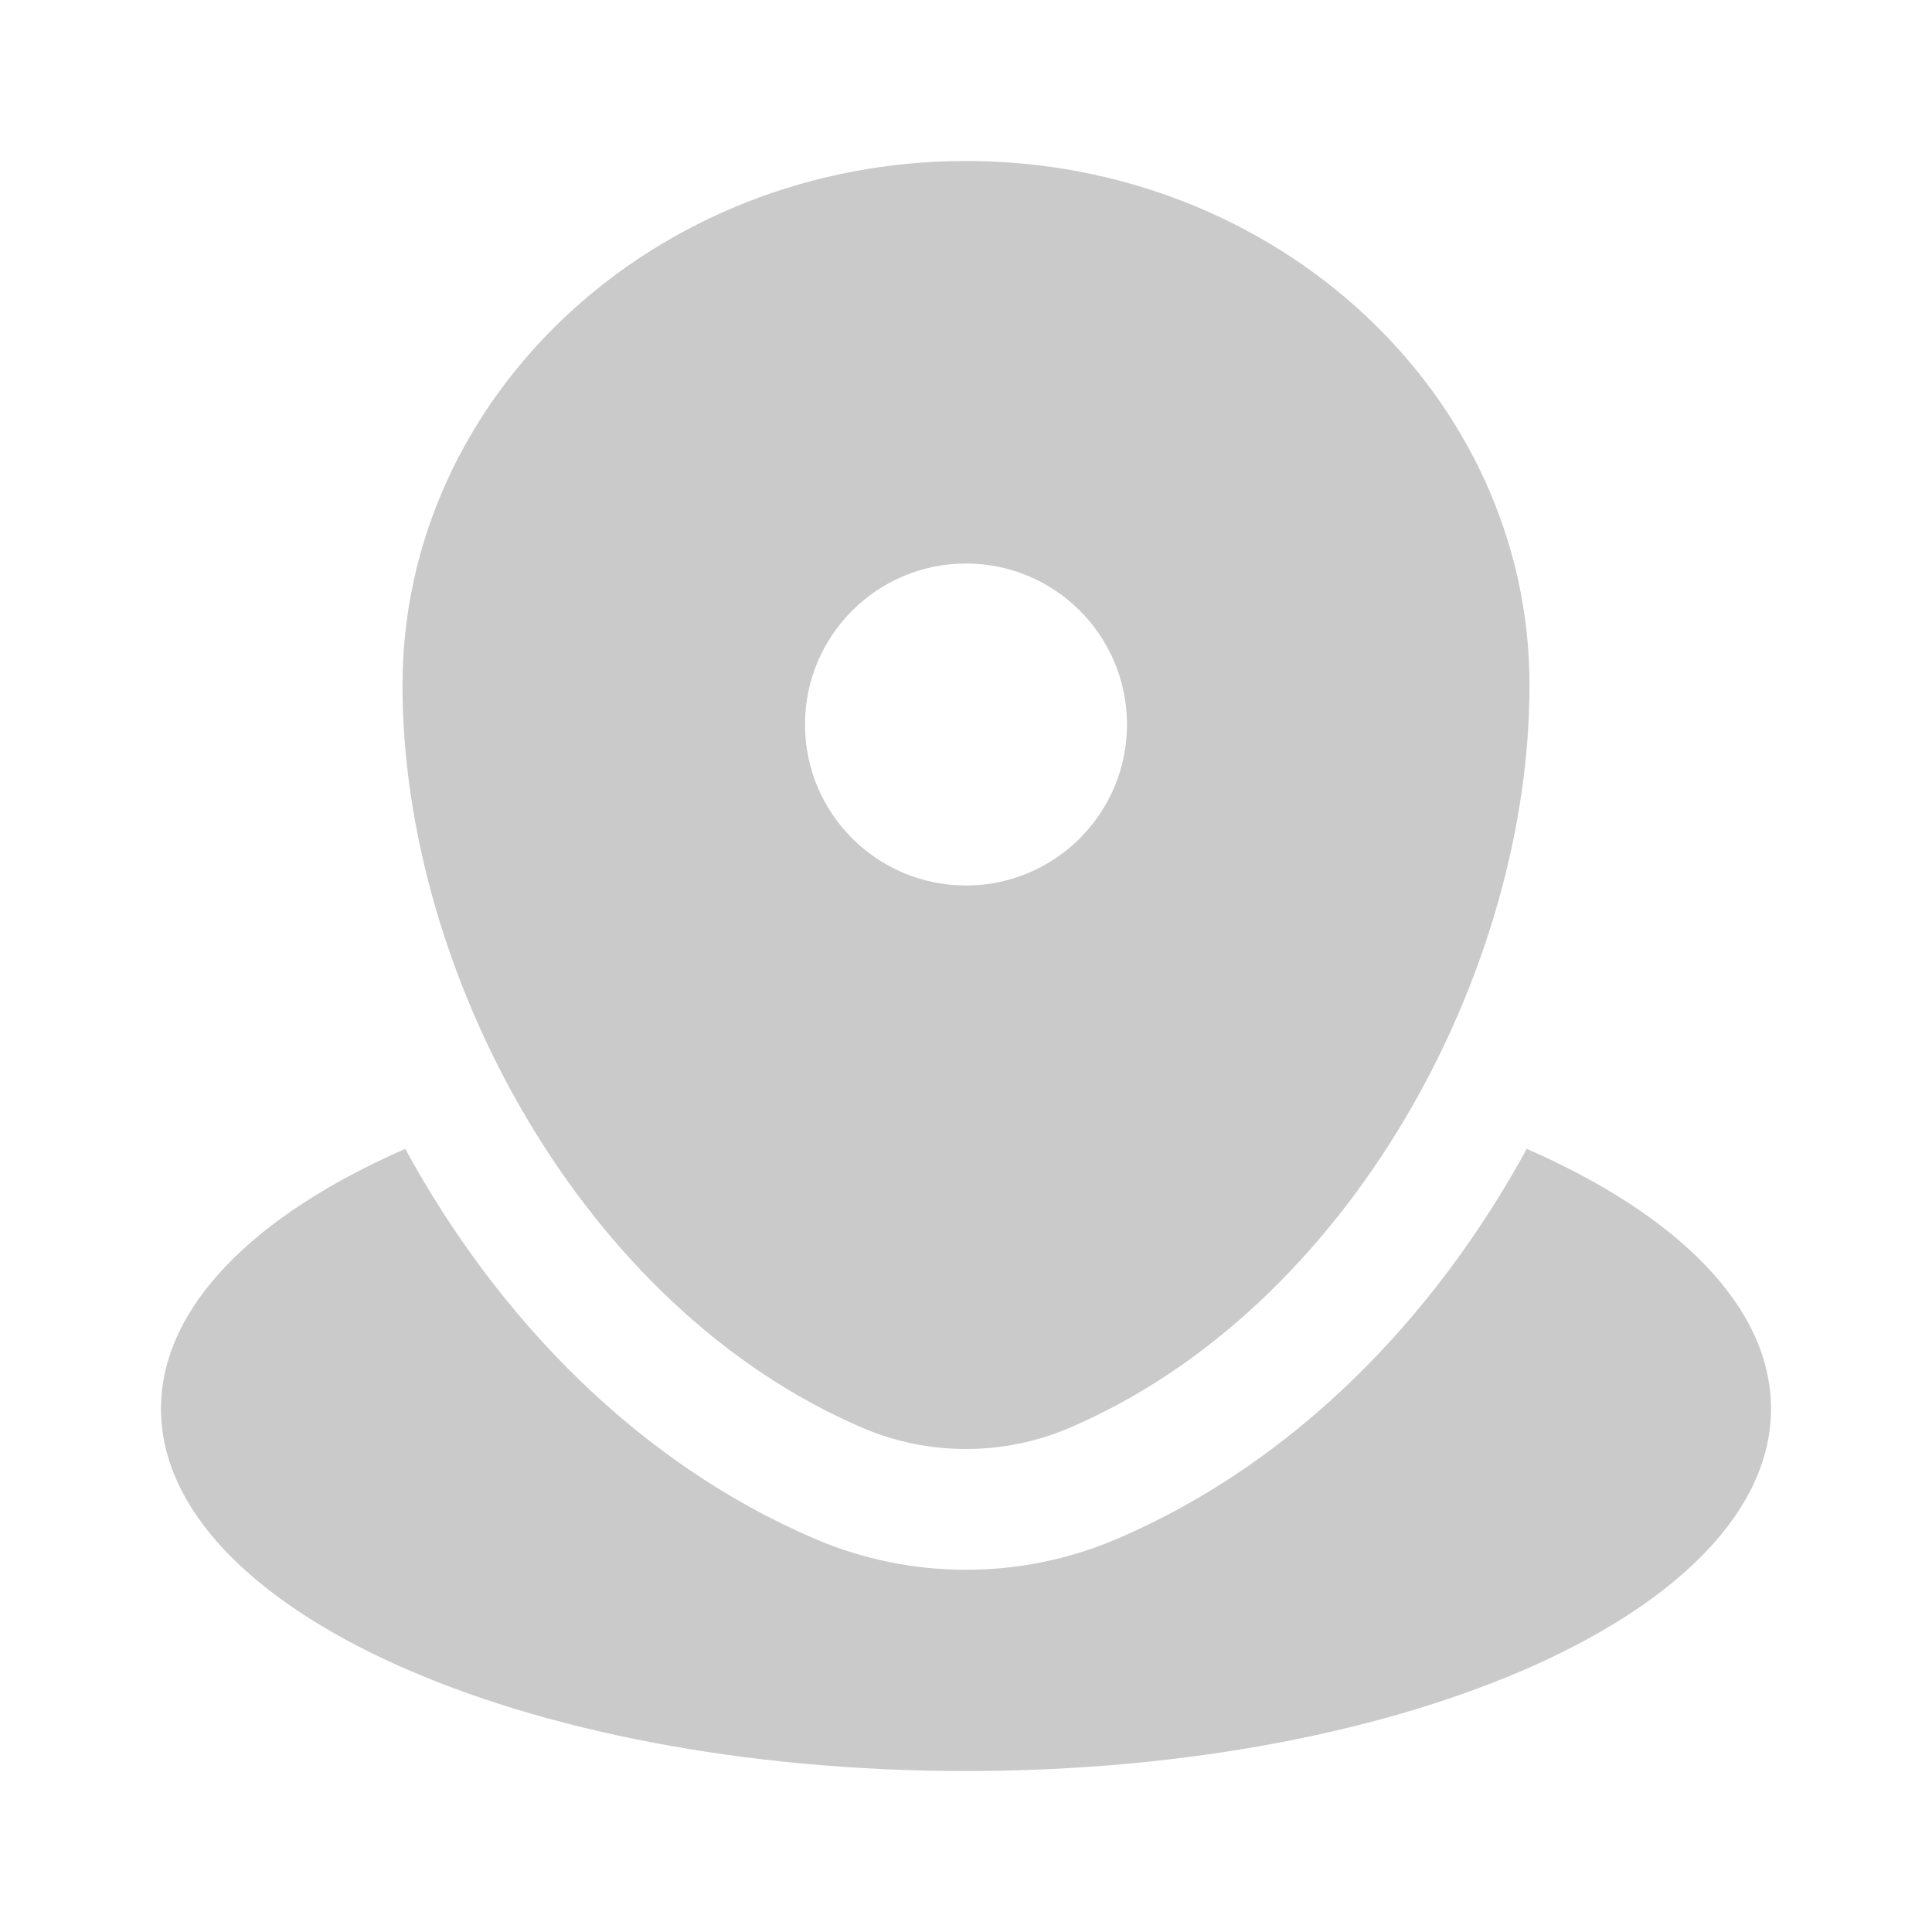 <svg width="100" height="100" viewBox="0 0 100 100" fill="none" xmlns="http://www.w3.org/2000/svg">
<path d="M50 91.668C73.012 91.668 91.667 83.273 91.667 72.918C91.667 67.64 86.821 62.872 79.023 59.465C74.264 68.197 67.007 75.724 57.79 79.663C52.835 81.781 47.165 81.781 42.211 79.663C32.993 75.724 25.736 68.197 20.977 59.465C13.179 62.872 8.333 67.64 8.333 72.918C8.333 83.273 26.988 91.668 50 91.668Z" fill="#CACACA"/>
<path fill-rule="evenodd" clip-rule="evenodd" d="M20.833 35.478C20.833 20.486 33.892 8.333 50 8.333C66.108 8.333 79.167 20.486 79.167 35.478C79.167 50.352 69.858 67.708 55.334 73.915C51.948 75.362 48.052 75.362 44.666 73.915C30.142 67.708 20.833 50.352 20.833 35.478ZM50 45.833C54.602 45.833 58.333 42.102 58.333 37.5C58.333 32.898 54.602 29.167 50 29.167C45.398 29.167 41.667 32.898 41.667 37.5C41.667 42.102 45.398 45.833 50 45.833Z" fill="#CACACA"/>
</svg>
